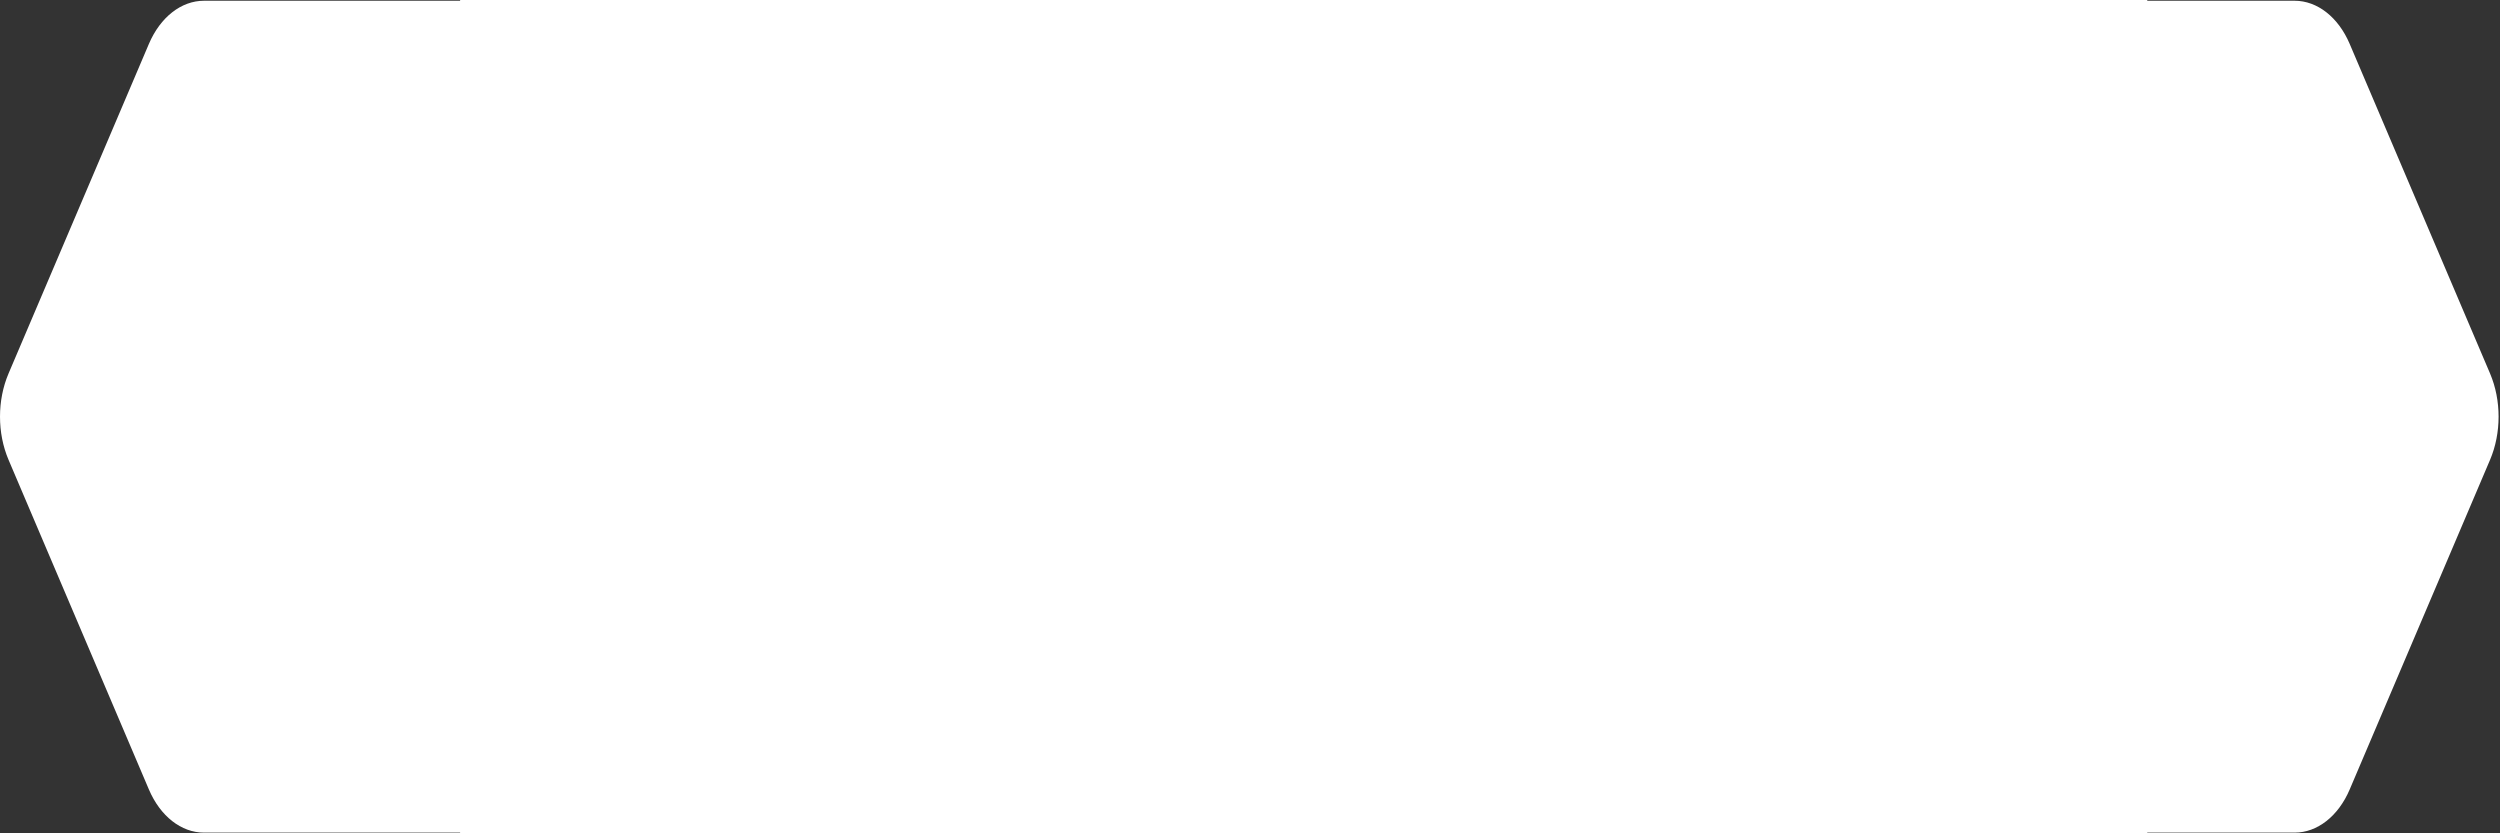 <?xml version="1.0" encoding="UTF-8"?>
<svg width="120px" height="40px" viewBox="0 0 120 40" version="1.1" xmlns="http://www.w3.org/2000/svg" xmlns:xlink="http://www.w3.org/1999/xlink">
    <rect x="0" y="0" width="120" height="40" fill="#333333" stroke="none"/>
    <!-- Generator: Sketch 43.1 (39012) - http://www.bohemiancoding.com/sketch -->
    <title>Group</title>
    <desc>Created with Sketch.</desc>
    <defs></defs>
    <g id="Page-1" stroke="none" stroke-width="1" fill="none" fill-rule="evenodd">
        <g id="Group" fill="#FFFFFF">
            <rect id="Rectangle" x="22.086" y="0" width="80.982" height="40"></rect>
            <g id="hexagonal" fill-rule="nonzero">
                <path d="M32.653,17.931 L25.913,2.105 C25.367,0.824 24.36,0.036 23.27,0.036 L9.791,0.036 C8.701,0.036 7.694,0.824 7.148,2.105 L0.409,17.931 C-0.136,19.212 -0.136,20.788 0.409,22.069 L7.148,37.897 C7.694,39.178 8.701,39.966 9.791,39.966 L23.27,39.966 C24.36,39.966 25.367,39.178 25.913,37.897 L32.653,22.069 C33.197,20.788 33.197,19.212 32.653,17.931 Z" id="Shape"></path>
            </g>
            <g id="hexagonal-copy" transform="translate(86.871, 0)" fill-rule="nonzero">
                <path d="M32.653,17.931 L25.913,2.105 C25.367,0.824 24.36,0.036 23.27,0.036 L9.791,0.036 C8.701,0.036 7.694,0.824 7.148,2.105 L0.409,17.931 C-0.136,19.212 -0.136,20.788 0.409,22.069 L7.148,37.897 C7.694,39.178 8.701,39.966 9.791,39.966 L23.27,39.966 C24.36,39.966 25.367,39.178 25.913,37.897 L32.653,22.069 C33.197,20.788 33.197,19.212 32.653,17.931 Z" id="Shape"></path>
            </g>
        </g>
    </g>
</svg>